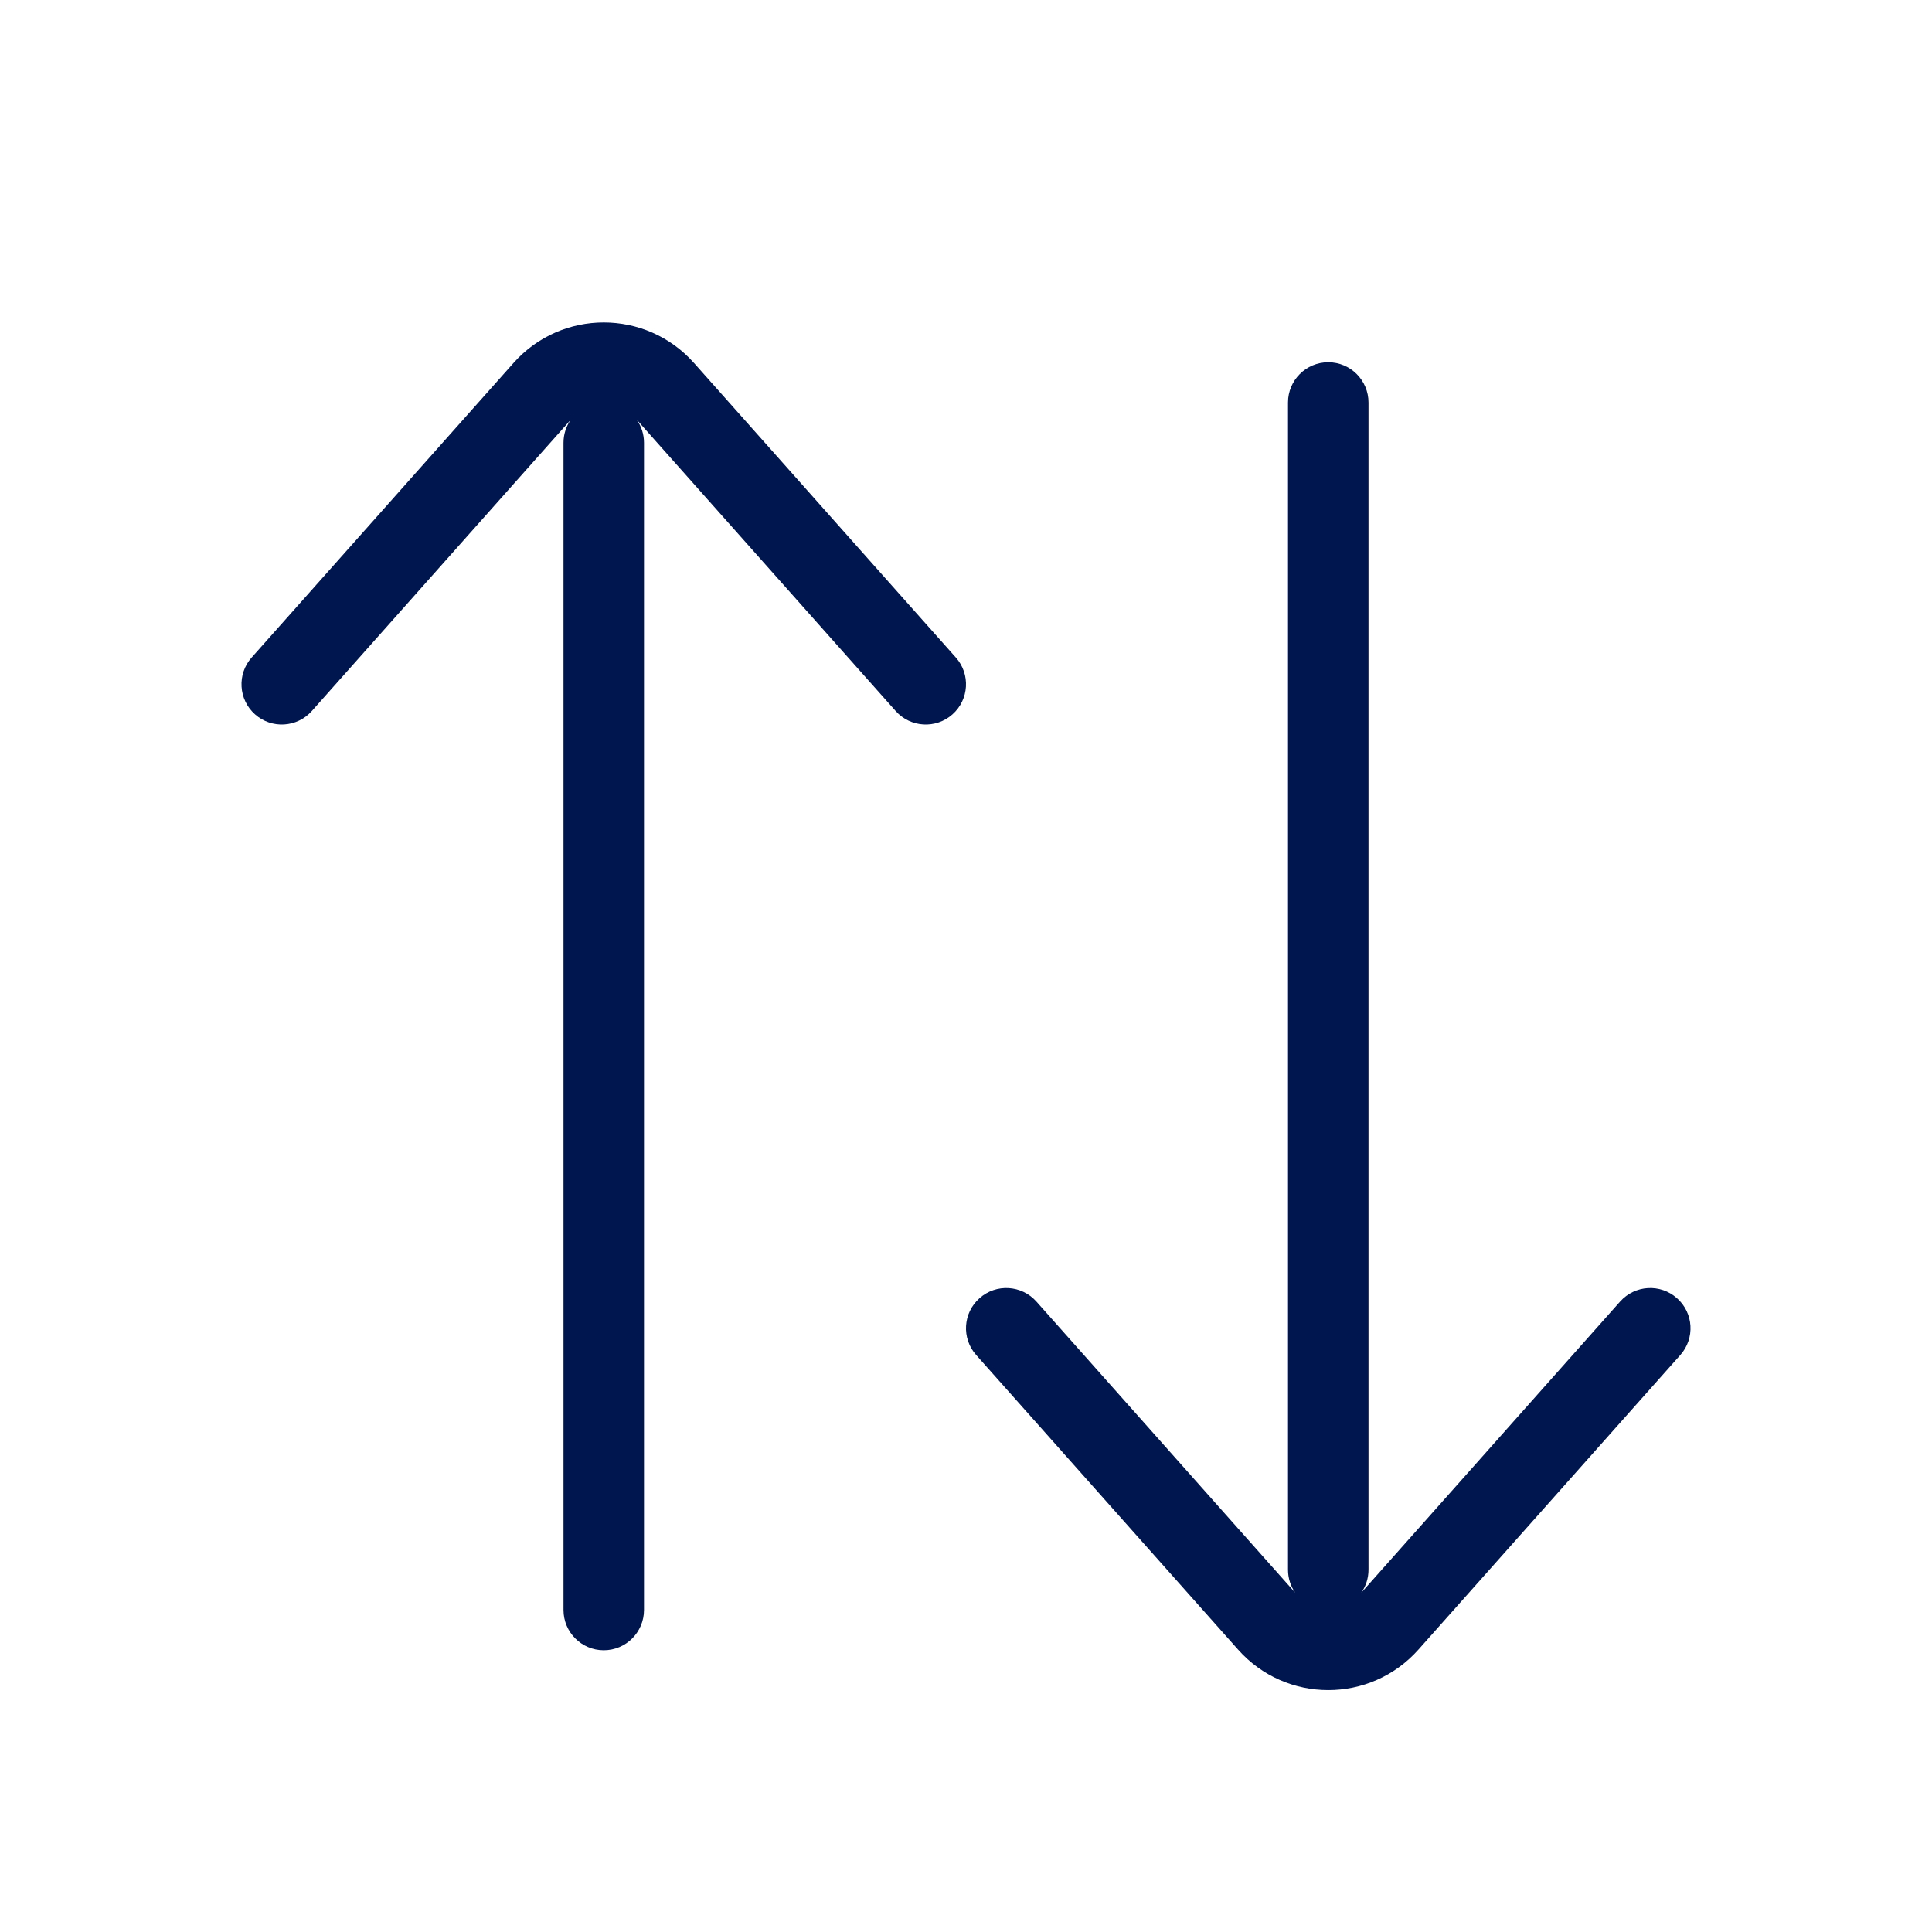 <svg width="24" height="24" viewBox="0 0 24 24" fill="none" xmlns="http://www.w3.org/2000/svg">
<path d="M3.168 8.874C2.961 8.69 2.943 8.374 3.126 8.168L6.379 4.509C6.976 3.838 8.024 3.838 8.621 4.509L11.874 8.168C12.057 8.374 12.039 8.69 11.832 8.874C11.626 9.057 11.31 9.039 11.126 8.832L7.91 5.214C7.967 5.295 8 5.394 8 5.5L8 20C8 20.276 7.776 20.5 7.5 20.5C7.224 20.5 7 20.276 7 20L7 5.5C7 5.394 7.033 5.295 7.09 5.214L3.874 8.832C3.69 9.039 3.374 9.057 3.168 8.874Z" fill="#00164E"/>
<path d="M20.874 16.832C21.057 16.626 21.039 16.31 20.832 16.127C20.626 15.943 20.31 15.962 20.126 16.168L16.91 19.786C16.967 19.705 17 19.606 17 19.5L17 5C17 4.724 16.776 4.5 16.5 4.5C16.224 4.5 16 4.724 16 5L16 19.5C16 19.606 16.033 19.705 16.09 19.786L12.874 16.168C12.69 15.962 12.374 15.943 12.168 16.127C11.961 16.31 11.943 16.626 12.126 16.832L15.379 20.491C15.976 21.163 17.024 21.163 17.621 20.491L20.874 16.832Z" fill="#00164E"/>
</svg>
